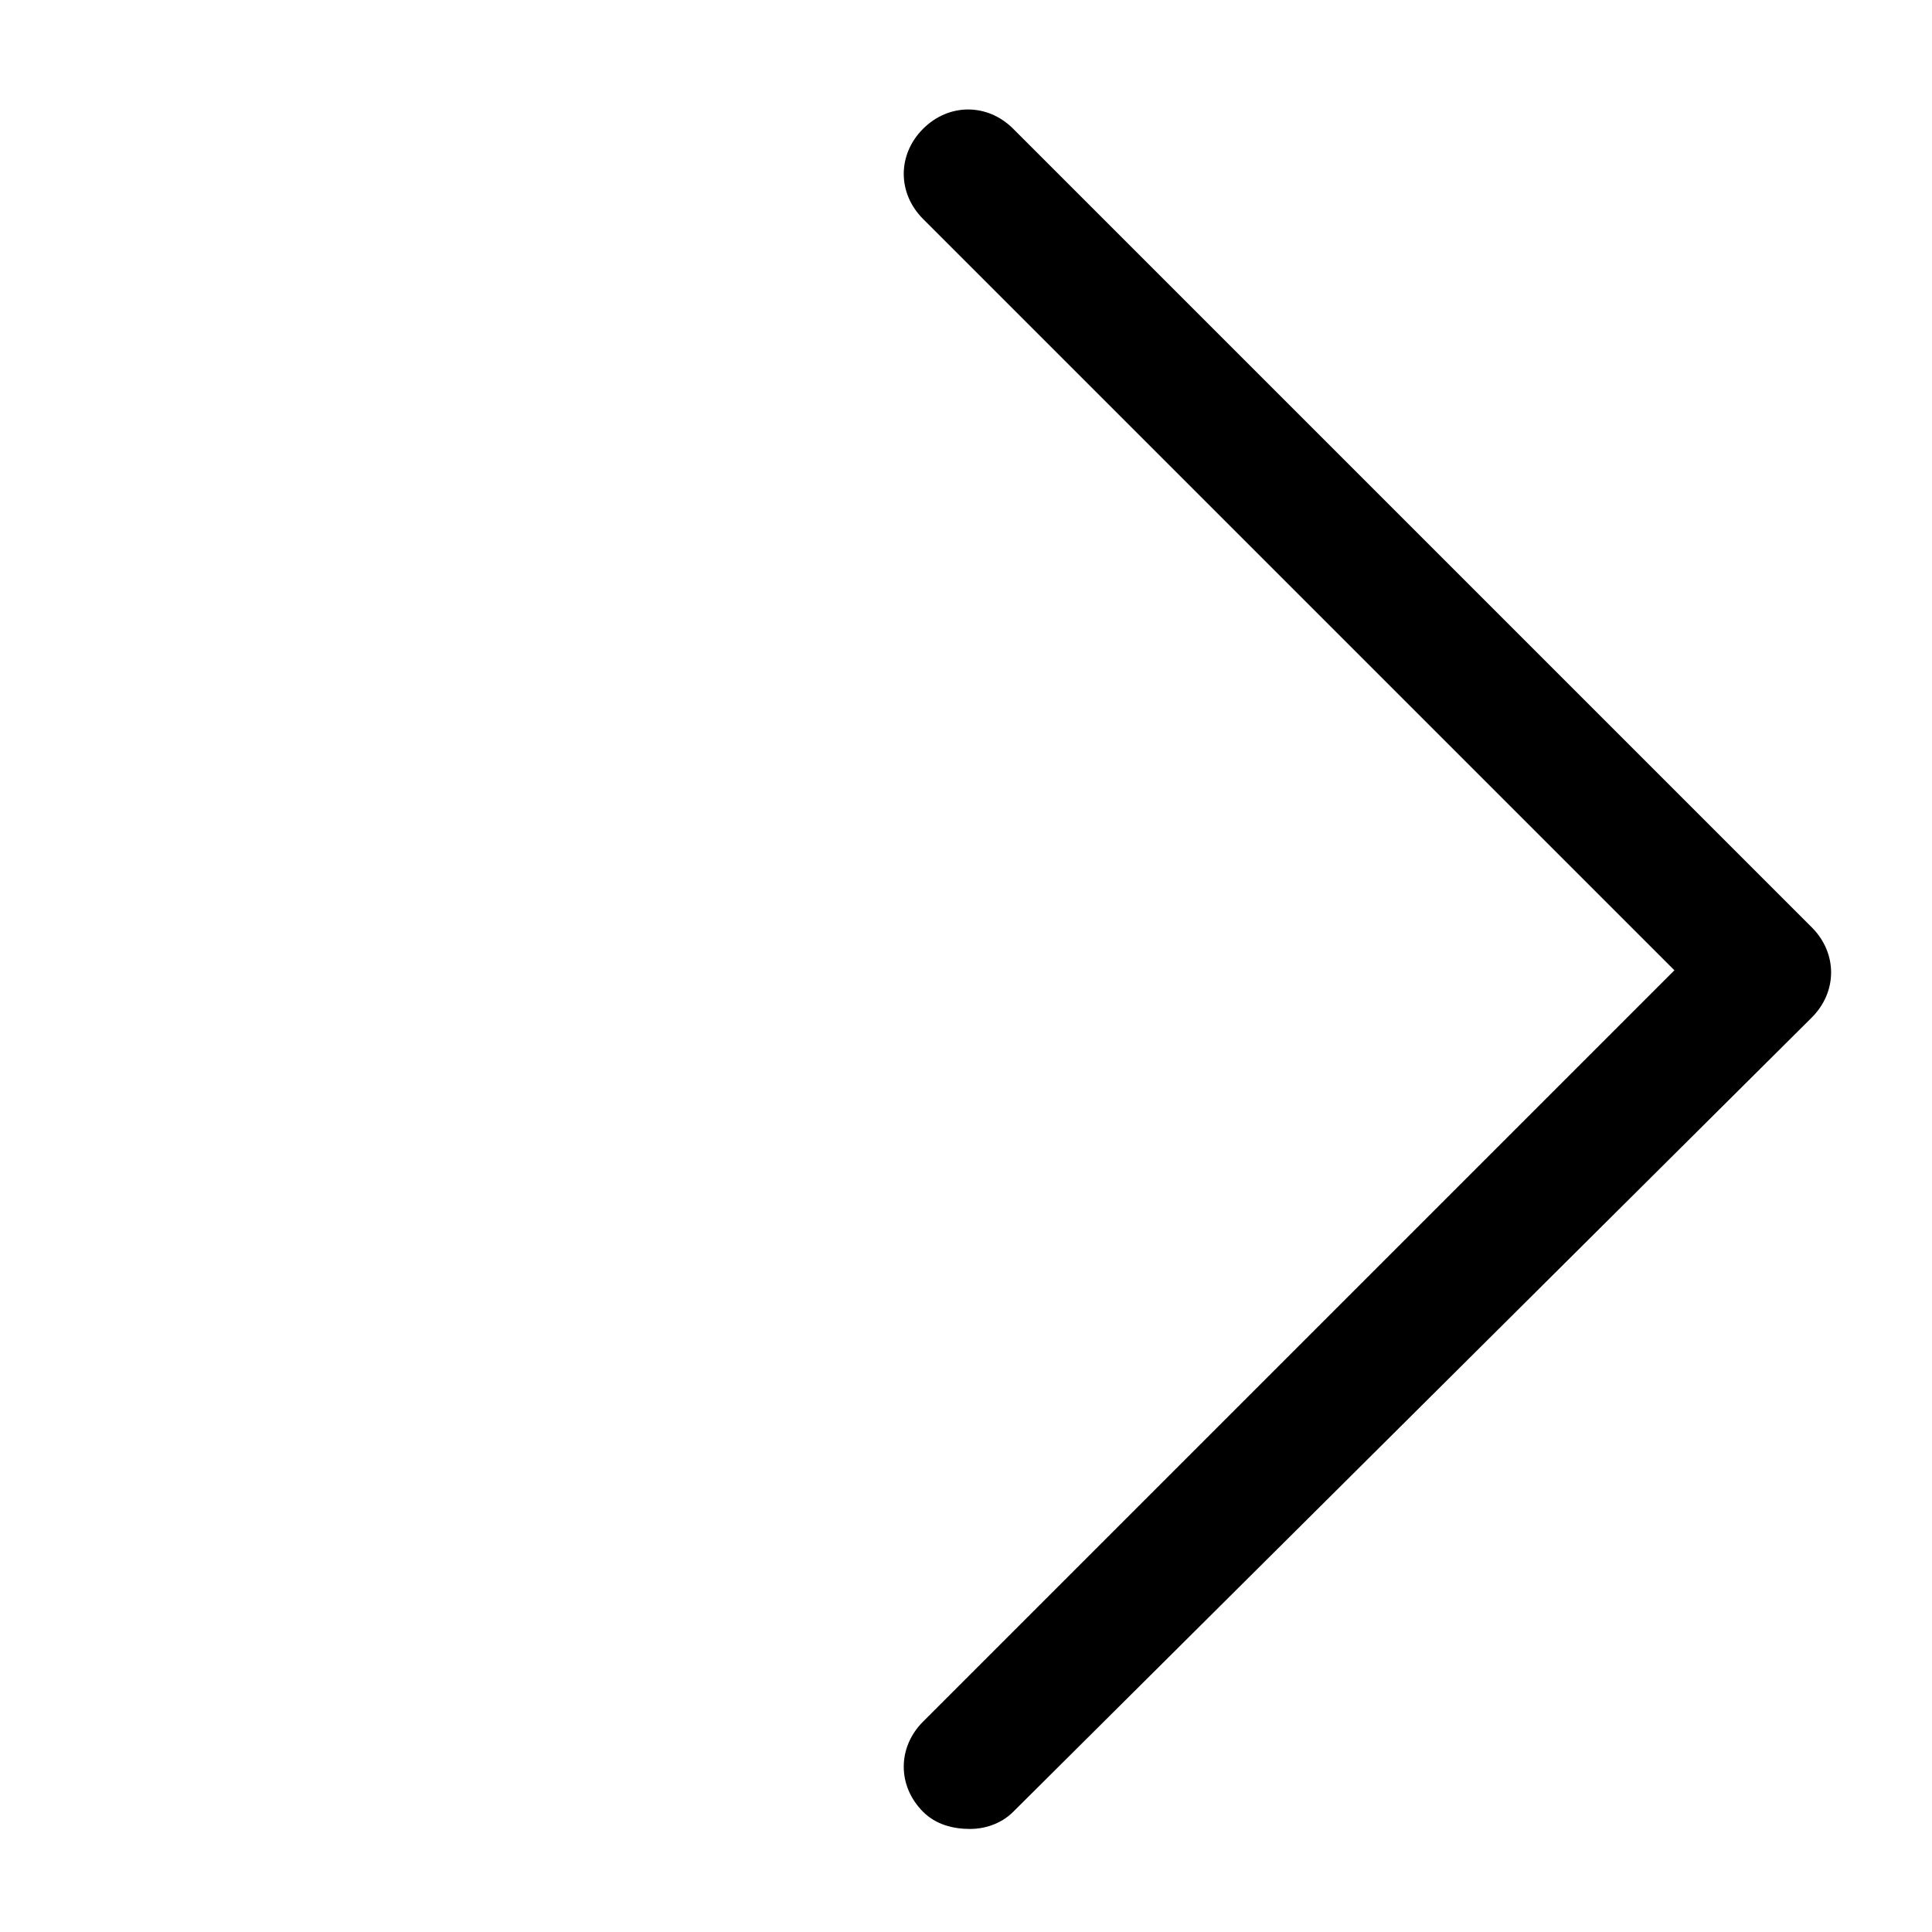 <svg xmlns="http://www.w3.org/2000/svg"
	 width="45" height="45" viewBox="0 0 45 45">
	<g transform="translate(1,1)">
		<path class="st0" d="M21.6,41.6c-0.4,0-0.8-0.1-1.1-0.4c-0.6-0.6-0.6-1.5,0-2.1L38,21.6L20.5,4.1c-0.6-0.6-0.6-1.5,0-2.1
	c0.6-0.6,1.5-0.6,2.1,0l18.6,18.6c0.6,0.6,0.6,1.5,0,2.1L22.6,41.2C22.3,41.5,21.9,41.6,21.6,41.6z"/>
	</g>
</svg>
